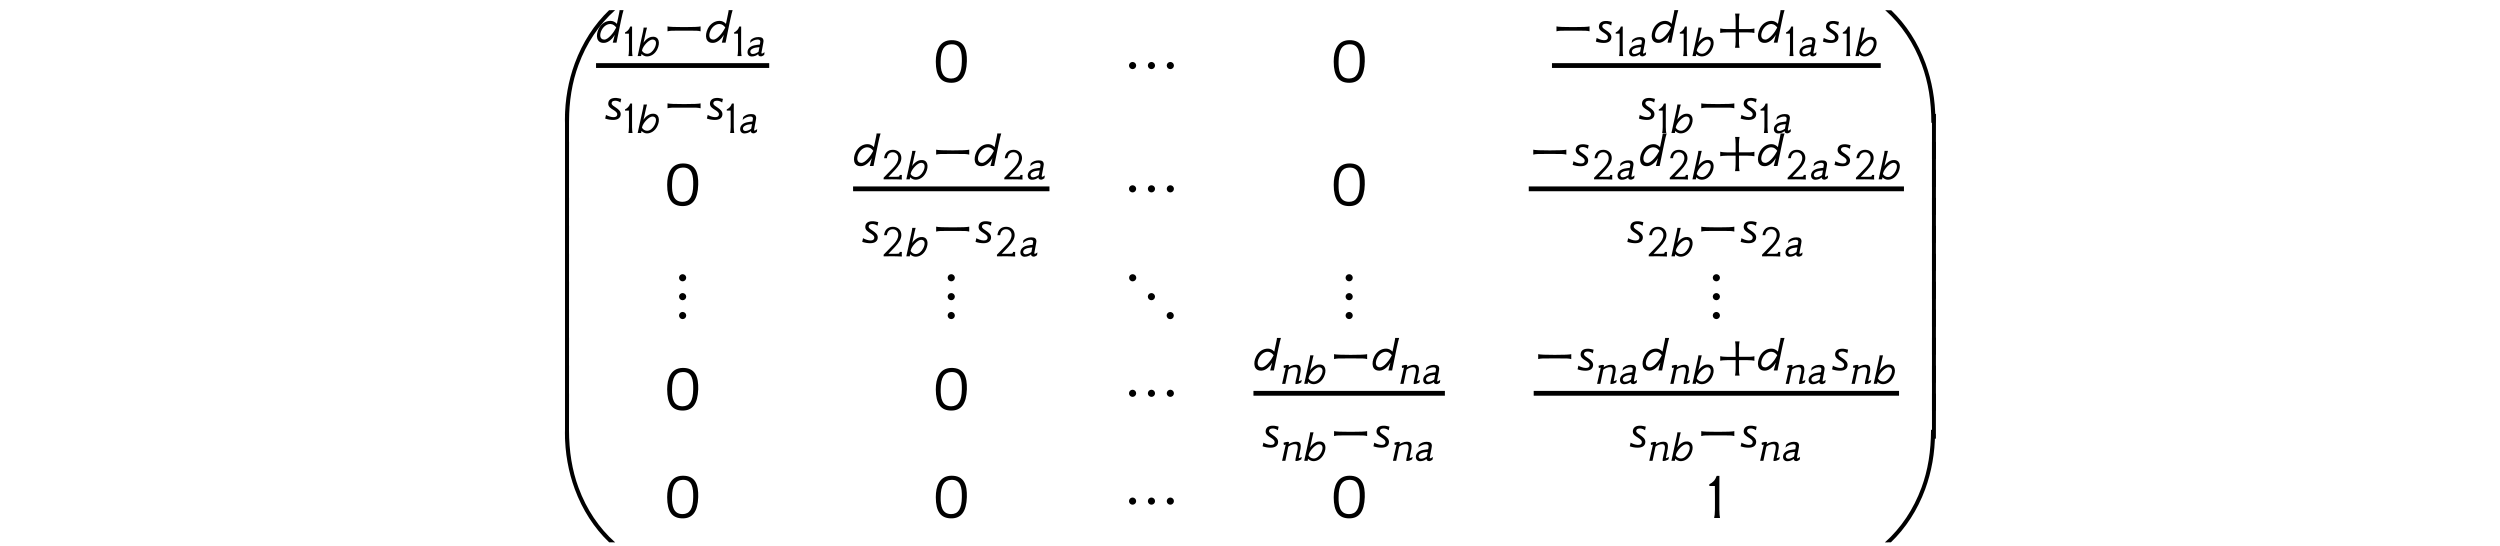<?xml version='1.0' encoding='UTF-8'?>
<!-- This file was generated by dvisvgm 3.2.2 -->
<svg version='1.1' xmlns='http://www.w3.org/2000/svg' xmlns:xlink='http://www.w3.org/1999/xlink' width='368.204pt' height='80.383pt' viewBox='-.5 -79.883 368.204 80.383'>
<defs>
<use id='g1-12' xlink:href='#g0-12' transform='scale(1.143)'/>
<use id='g1-1114' xlink:href='#g0-1114' transform='scale(1.143)'/>
<use id='g1-2469' xlink:href='#g0-2469' transform='scale(1.143)'/>
<use id='g1-2483' xlink:href='#g0-2483' transform='scale(1.143)'/>
<use id='g2-17' xlink:href='#g0-17' transform='scale(1.429)'/>
<use id='g2-18' xlink:href='#g0-18' transform='scale(1.429)'/>
<use id='g2-1330' xlink:href='#g0-1330' transform='scale(1.429)'/>
<use id='g2-1331' xlink:href='#g0-1331' transform='scale(1.429)'/>
<use id='g2-1333' xlink:href='#g0-1333' transform='scale(1.429)'/>
<use id='g2-1367' xlink:href='#g0-1367' transform='scale(1.429)'/>
<use id='g2-1368' xlink:href='#g0-1368' transform='scale(1.429)'/>
<use id='g2-1369' xlink:href='#g0-1369' transform='scale(1.429)'/>
<use id='g2-1370' xlink:href='#g0-1370' transform='scale(1.429)'/>
<use id='g2-1371' xlink:href='#g0-1371' transform='scale(1.429)'/>
<use id='g2-1372' xlink:href='#g0-1372' transform='scale(1.429)'/>
<path id='g0-12' d='m2.301-1.75h-1.095c-.425-.007-.718-.035-.893-.084v.579c.174-.042 .474-.063 .9-.07h1.088v1.102c-.007 .418-.028 .711-.077 .886h.586c-.049-.174-.07-.363-.077-.572v-1.416h1.102c.418 .007 .711 .028 .886 .077v-.586c-.174 .049-.363 .07-.572 .077h-1.423v-1.095c.007-.425 .035-.718 .084-.893h-.579c.042 .174 .063 .474 .07 .9v1.095z'/>
<path id='g0-17' d='m3.473-2.169c.035-1.206-.265-2.218-1.611-2.19c-1.213 .028-1.59 1.074-1.59 2.211c0 1.506 .53 2.183 1.597 2.183c1.018 0 1.555-.683 1.604-2.204zm-.516 .014c-.007 1.206-.377 1.743-1.095 1.75c-.962 0-1.102-.872-1.088-1.743c.007-1.248 .37-1.75 1.074-1.785c1.025-.049 1.123 .858 1.109 1.778z'/>
<path id='g0-18' d='m1.388 0c-.042-.174-.063-.467-.07-.886v-1.248c0-1.318 0-2.134 .007-2.211h-.279c-.16 .446-.384 .676-.76 .865v.181c.105-.007 .509-.007 .572 0c.007 .098 .007 .133 .007 1.123v1.29c-.007 .418-.035 .711-.084 .886h.607z'/>
<path id='g0-19' d='m3.201 .028c-.021-.188-.021-.411 0-.676h-.321c-.007 .091-.028 .153-.063 .202s-.16 .07-.391 .07h-1.206l.941-.99c.642-.676 .962-1.227 .962-1.778c0-.718-.516-1.206-1.241-1.206c-.781 0-1.213 .481-1.297 1.234h.411c.042-.495 .342-.886 .865-.872c.474 0 .809 .363 .809 .837c0 .509-.265 .907-.628 1.332c-.223 .258-1.471 1.499-1.527 1.576v.244c.579-.014 .99-.014 1.234-.007c.335-.007 .816 .007 1.451 .035z'/>
<path id='g0-1114' d='m2.72-1.548c.237 0 .46 0 .649 0c.46 0 .767 .007 .914 .007c.195 .007 .384 .028 .558 .077v-.635c-.23 .063-.948 .091-2.12 .091s-1.911-.028-2.141-.091v.635c.174-.049 .363-.07 .558-.077c.139 0 .46-.007 .921-.007c.195 0 .418 0 .663 0z'/>
<path id='g0-1330' d='m1.13 .202c0-.202-.167-.37-.37-.37s-.37 .167-.37 .37s.167 .37 .37 .37s.37-.167 .37-.37zm0-1.946c0-.202-.167-.37-.37-.37s-.37 .167-.37 .37s.167 .37 .37 .37s.37-.167 .37-.37zm0-1.946c0-.202-.167-.37-.37-.37s-.37 .167-.37 .37s.167 .37 .37 .37s.37-.167 .37-.37z'/>
<path id='g0-1331' d='m1.13-1.743c0-.202-.167-.37-.37-.37s-.37 .167-.37 .37s.167 .37 .37 .37s.37-.167 .37-.37zm1.946 0c0-.202-.167-.37-.37-.37s-.37 .167-.37 .37s.167 .37 .37 .37s.37-.167 .37-.37zm1.946 0c0-.202-.167-.37-.37-.37s-.37 .167-.37 .37s.167 .37 .37 .37s.37-.167 .37-.37z'/>
<path id='g0-1333' d='m3.062-1.743c0-.202-.167-.37-.37-.37s-.37 .167-.37 .37s.167 .37 .37 .37s.37-.167 .37-.37zm-1.932-1.946c0-.209-.167-.37-.37-.37c-.209 0-.37 .16-.37 .37c0 .202 .16 .37 .37 .37c.202 0 .37-.167 .37-.37zm3.87 3.898c0-.202-.16-.37-.37-.37c-.202 0-.37 .167-.37 .37c0 .209 .167 .37 .37 .37c.209 0 .37-.16 .37-.37z'/>
<path id='g0-1367' d='m1.925-4.575c.816-2.225 2.113-4.163 3.773-5.642c.014 0-.621 .007-.621 .007c-1.534 1.465-2.748 3.34-3.536 5.474c-.656 1.785-1.018 3.752-1.018 5.795c0 .112 0 .223 .007 .335h.411c.007-2.225 .314-4.156 .983-5.97z'/>
<path id='g0-1368' d='m.948-4.645h-.418v4.645h.411l.007-4.645z'/>
<path id='g0-1369' d='m1.925-.153c-.669-1.813-.976-3.745-.983-5.97h-.411c-.007 .119-.007 .23-.007 .342c0 2.043 .363 4.01 1.018 5.788c.788 2.134 2.001 4.01 3.536 5.474c0 0 .635 .007 .621 .007c-1.66-1.478-2.957-3.417-3.773-5.642z'/>
<path id='g0-1370' d='m1.004-4.575c.669 1.813 .976 3.745 .983 5.97h.411c0-.112 0-.223 0-.335c0-2.043-.363-4.01-1.011-5.788c-.788-2.134-2.001-4.01-3.536-5.474c0 0-.635-.007-.621-.007c1.66 1.478 2.957 3.41 3.773 5.635z'/>
<path id='g0-1371' d='m2.462-4.645h-.411v4.645h.404l.007-4.645z'/>
<path id='g0-1372' d='m.969-.153c-.816 2.225-2.113 4.163-3.773 5.642c-.014 0 .621-.007 .621-.007c1.534-1.465 2.748-3.34 3.536-5.474c.649-1.778 1.011-3.745 1.011-5.788c0-.112 0-.223 0-.335h-.411c-.007 2.225-.314 4.149-.983 5.963z'/>
<path id='g0-2466' d='m2.05-1.695c-.307 .049-.398 .028-.816 .119c-.593 .133-.997 .481-.997 1.004c0 .356 .23 .635 .628 .635c.363-.007 .676-.119 .941-.349c.007 .23 .174 .335 .418 .335c.119 0 .349-.112 .467-.216l.056-.404c-.216 .139-.335 .209-.37 .209c-.077 0-.105-.056-.084-.16c.293-1.52 .3-1.597 .3-1.674c0-.195-.056-.349-.174-.453c-.126-.112-.349-.146-.586-.146c-.481 0-.851 .167-1.144 .439l-.084 .418c.307-.293 .725-.495 1.123-.495c.258 0 .391 .098 .391 .307c0 .035-.007 .077-.07 .432zm-.188 1.067c-.237 .174-.579 .328-.858 .328c-.223 0-.356-.146-.356-.356c0-.342 .425-.502 .676-.565c.328-.077 .523-.063 .669-.084l-.133 .676z'/>
<path id='g0-2467' d='m2.301-2.838c-.384 0-.948 .307-1.318 .886l.181-.809c.181-.823 .272-1.234 .335-1.43h-.502c0 .07-.021 .279-.084 .572c-.167 .774-.628 2.915-.788 3.619h.509l.049-.307c.251 .244 .516 .356 .795 .363c.558 .007 1.179-.321 1.541-1.067c.446-.921 .265-1.897-.718-1.827zm-.802 2.504c-.314-.007-.6-.195-.739-.453l.028-.126c.126-.565 .997-1.548 1.548-1.52c.628 .035 .565 .711 .272 1.269c-.237 .453-.649 .844-1.109 .83z'/>
<path id='g0-2469' d='m1.032 .028c.607-.014 1.172-.649 1.381-1.039l-.258 1.011h.481c.021-.133 .07-.356 .112-.565c.112-.565 .23-1.144 .453-2.218c.16-.774 .258-1.151 .342-1.409h-.516c0 .098-.014 .209-.084 .53l-.258 1.234c-.237-.258-.516-.377-.802-.384c-.614-.014-1.213 .356-1.534 1.004c-.432 .886-.3 1.876 .683 1.834zm.83-2.434c.314 .007 .586 .223 .732 .446l-.014 .049c-.265 .551-.99 1.513-1.513 1.513c-.628 0-.628-.683-.335-1.241c.237-.453 .669-.781 1.13-.767z'/>
<path id='g0-2478' d='m3.131-.565c-.23 .119-.37 .174-.418 .174h-.014c-.007-.007-.014-.021-.014-.056c0-.07 .063-.377 .181-.914c.077-.314 .112-.572 .112-.767c0-.502-.223-.683-.676-.683c-.244 0-.488 .056-.746 .174c-.16 .077-.279 .146-.37 .223l.07-.251c0-.077-.077-.126-.16-.126h-.021c-.153 .007-.356 .049-.607 .119c-.007 .049-.007 .091-.007 .133c0 .133 .028 .202 .084 .202h.021c.077-.028 .126-.042 .16-.042c.021 0 .035 .007 .042 .014c-.244 1.137-.425 1.932-.537 2.371h.481c.146-.718 .293-1.416 .432-2.085c.328-.244 .656-.37 .99-.37h.021c.258 .007 .384 .167 .384 .495c0 .139-.028 .349-.091 .628c-.049 .195-.091 .391-.139 .586c-.077 .314-.112 .537-.112 .656c0 .077 .014 .119 .042 .119h.042c.098 0 .223-.021 .377-.063c.174-.056 .307-.119 .398-.188l.077-.349z'/>
<path id='g0-2483' d='m1.248 .035c.628 0 .976-.272 .983-.739c.007-.384-.279-.621-.663-.879c-.153-.105-.53-.293-.509-.537c.028-.293 .3-.321 .53-.321c.251 .021 .453 .119 .607 .23c.049-.244 .084-.398 .098-.467c-.216-.042-.411-.112-.6-.119c-.663-.035-1.018 .202-1.067 .663s.335 .676 .614 .851c.342 .202 .516 .377 .537 .523c.042 .349-.223 .446-.509 .439c-.342-.007-.76-.188-.934-.293l-.105 .474c.328 .112 .683 .174 1.018 .174z'/>
</defs>
<g id='page25'>
<g fill='currentColor'>
<use x='81.956' y='-63.792' xlink:href='#g2-1367'/>
<use x='81.956' y='-56.473' xlink:href='#g2-1368'/>
<use x='81.956' y='-52.354' xlink:href='#g2-1368'/>
<use x='81.956' y='-48.234' xlink:href='#g2-1368'/>
<use x='81.956' y='-44.115' xlink:href='#g2-1368'/>
<use x='81.956' y='-39.995' xlink:href='#g2-1368'/>
<use x='81.956' y='-35.876' xlink:href='#g2-1368'/>
<use x='81.956' y='-31.757' xlink:href='#g2-1368'/>
<use x='81.956' y='-27.637' xlink:href='#g2-1368'/>
<use x='81.956' y='-23.518' xlink:href='#g2-1368'/>
<use x='81.956' y='-19.398' xlink:href='#g2-1368'/>
<use x='81.956' y='-15.279' xlink:href='#g2-1368'/>
<use x='81.956' y='-7.841' xlink:href='#g2-1369'/>
<use x='87.286' y='-73.597' xlink:href='#g1-2469'/>
<use x='91.271' y='-71.628' xlink:href='#g0-18'/>
<use x='93.293' y='-71.628' xlink:href='#g0-2467'/>
<use x='97.15' y='-73.597' xlink:href='#g1-1114'/>
<use x='103.35' y='-73.597' xlink:href='#g1-2469'/>
<use x='107.335' y='-71.628' xlink:href='#g0-18'/>
<use x='109.358' y='-71.628' xlink:href='#g0-2466'/>
<rect x='87.286' y='-70.583' height='.707' width='25.503'/>
<use x='88.37' y='-62.26' xlink:href='#g1-2483'/>
<use x='91.271' y='-60.291' xlink:href='#g0-18'/>
<use x='93.293' y='-60.291' xlink:href='#g0-2467'/>
<use x='97.15' y='-62.26' xlink:href='#g1-1114'/>
<use x='103.35' y='-62.26' xlink:href='#g1-2483'/>
<use x='106.251' y='-60.291' xlink:href='#g0-18'/>
<use x='108.274' y='-60.291' xlink:href='#g0-2466'/>
<use x='136.938' y='-67.739' xlink:href='#g2-17'/>
<use x='165.221' y='-67.739' xlink:href='#g2-1331'/>
<use x='195.543' y='-67.739' xlink:href='#g2-17'/>
<use x='228.077' y='-73.597' xlink:href='#g1-1114'/>
<use x='234.277' y='-73.597' xlink:href='#g1-2483'/>
<use x='237.178' y='-71.628' xlink:href='#g0-18'/>
<use x='239.201' y='-71.628' xlink:href='#g0-2466'/>
<use x='242.632' y='-73.597' xlink:href='#g1-2469'/>
<use x='246.617' y='-71.628' xlink:href='#g0-18'/>
<use x='248.639' y='-71.628' xlink:href='#g0-2467'/>
<use x='252.496' y='-73.597' xlink:href='#g1-12'/>
<use x='258.282' y='-73.597' xlink:href='#g1-2469'/>
<use x='262.267' y='-71.628' xlink:href='#g0-18'/>
<use x='264.29' y='-71.628' xlink:href='#g0-2466'/>
<use x='267.721' y='-73.597' xlink:href='#g1-2483'/>
<use x='270.622' y='-71.628' xlink:href='#g0-18'/>
<use x='272.644' y='-71.628' xlink:href='#g0-2467'/>
<rect x='228.077' y='-70.583' height='.707' width='48.424'/>
<use x='240.621' y='-62.26' xlink:href='#g1-2483'/>
<use x='243.522' y='-60.291' xlink:href='#g0-18'/>
<use x='245.545' y='-60.291' xlink:href='#g0-2467'/>
<use x='249.401' y='-62.26' xlink:href='#g1-1114'/>
<use x='255.602' y='-62.26' xlink:href='#g1-2483'/>
<use x='258.503' y='-60.291' xlink:href='#g0-18'/>
<use x='260.525' y='-60.291' xlink:href='#g0-2466'/>
<use x='97.372' y='-49.58' xlink:href='#g2-17'/>
<use x='125.143' y='-55.438' xlink:href='#g1-2469'/>
<use x='129.128' y='-53.47' xlink:href='#g0-19'/>
<use x='132.859' y='-53.47' xlink:href='#g0-2467'/>
<use x='136.715' y='-55.438' xlink:href='#g1-1114'/>
<use x='142.916' y='-55.438' xlink:href='#g1-2469'/>
<use x='146.901' y='-53.47' xlink:href='#g0-19'/>
<use x='150.632' y='-53.47' xlink:href='#g0-2466'/>
<rect x='125.143' y='-52.424' height='.707' width='28.921'/>
<use x='126.227' y='-44.101' xlink:href='#g1-2483'/>
<use x='129.128' y='-42.132' xlink:href='#g0-19'/>
<use x='132.859' y='-42.132' xlink:href='#g0-2467'/>
<use x='136.715' y='-44.101' xlink:href='#g1-1114'/>
<use x='142.916' y='-44.101' xlink:href='#g1-2483'/>
<use x='145.817' y='-42.132' xlink:href='#g0-19'/>
<use x='149.548' y='-42.132' xlink:href='#g0-2466'/>
<use x='165.221' y='-49.58' xlink:href='#g2-1331'/>
<use x='195.543' y='-49.58' xlink:href='#g2-17'/>
<use x='224.659' y='-55.438' xlink:href='#g1-1114'/>
<use x='230.86' y='-55.438' xlink:href='#g1-2483'/>
<use x='233.761' y='-53.47' xlink:href='#g0-19'/>
<use x='237.492' y='-53.47' xlink:href='#g0-2466'/>
<use x='240.923' y='-55.438' xlink:href='#g1-2469'/>
<use x='244.908' y='-53.47' xlink:href='#g0-19'/>
<use x='248.639' y='-53.47' xlink:href='#g0-2467'/>
<use x='252.496' y='-55.438' xlink:href='#g1-12'/>
<use x='258.282' y='-55.438' xlink:href='#g1-2469'/>
<use x='262.267' y='-53.47' xlink:href='#g0-19'/>
<use x='265.998' y='-53.47' xlink:href='#g0-2466'/>
<use x='269.429' y='-55.438' xlink:href='#g1-2483'/>
<use x='272.331' y='-53.47' xlink:href='#g0-19'/>
<use x='276.062' y='-53.47' xlink:href='#g0-2467'/>
<rect x='224.659' y='-52.424' height='.707' width='55.259'/>
<use x='238.912' y='-44.101' xlink:href='#g1-2483'/>
<use x='241.814' y='-42.132' xlink:href='#g0-19'/>
<use x='245.545' y='-42.132' xlink:href='#g0-2467'/>
<use x='249.401' y='-44.101' xlink:href='#g1-1114'/>
<use x='255.602' y='-44.101' xlink:href='#g1-2483'/>
<use x='258.503' y='-42.132' xlink:href='#g0-19'/>
<use x='262.234' y='-42.132' xlink:href='#g0-2466'/>
<use x='98.951' y='-33.701' xlink:href='#g2-1330'/>
<use x='138.517' y='-33.701' xlink:href='#g2-1330'/>
<use x='165.236' y='-33.701' xlink:href='#g2-1333'/>
<use x='197.122' y='-33.701' xlink:href='#g2-1330'/>
<use x='251.203' y='-33.701' xlink:href='#g2-1330'/>
<use x='97.372' y='-19.466' xlink:href='#g2-17'/>
<use x='136.938' y='-19.466' xlink:href='#g2-17'/>
<use x='165.221' y='-19.466' xlink:href='#g2-1331'/>
<use x='184.11' y='-25.324' xlink:href='#g1-2469'/>
<use x='188.096' y='-23.355' xlink:href='#g0-2478'/>
<use x='191.464' y='-23.355' xlink:href='#g0-2467'/>
<use x='195.32' y='-25.324' xlink:href='#g1-1114'/>
<use x='201.521' y='-25.324' xlink:href='#g1-2469'/>
<use x='205.506' y='-23.355' xlink:href='#g0-2478'/>
<use x='208.875' y='-23.355' xlink:href='#g0-2466'/>
<rect x='184.11' y='-22.31' height='.707' width='28.195'/>
<use x='185.194' y='-13.987' xlink:href='#g1-2483'/>
<use x='188.096' y='-12.018' xlink:href='#g0-2478'/>
<use x='191.464' y='-12.018' xlink:href='#g0-2467'/>
<use x='195.32' y='-13.987' xlink:href='#g1-1114'/>
<use x='201.521' y='-13.987' xlink:href='#g1-2483'/>
<use x='204.422' y='-12.018' xlink:href='#g0-2478'/>
<use x='207.791' y='-12.018' xlink:href='#g0-2466'/>
<use x='225.385' y='-25.324' xlink:href='#g1-1114'/>
<use x='231.585' y='-25.324' xlink:href='#g1-2483'/>
<use x='234.487' y='-23.355' xlink:href='#g0-2478'/>
<use x='237.855' y='-23.355' xlink:href='#g0-2466'/>
<use x='241.286' y='-25.324' xlink:href='#g1-2469'/>
<use x='245.271' y='-23.355' xlink:href='#g0-2478'/>
<use x='248.639' y='-23.355' xlink:href='#g0-2467'/>
<use x='252.496' y='-25.324' xlink:href='#g1-12'/>
<use x='258.282' y='-25.324' xlink:href='#g1-2469'/>
<use x='262.267' y='-23.355' xlink:href='#g0-2478'/>
<use x='265.636' y='-23.355' xlink:href='#g0-2466'/>
<use x='269.067' y='-25.324' xlink:href='#g1-2483'/>
<use x='271.968' y='-23.355' xlink:href='#g0-2478'/>
<use x='275.336' y='-23.355' xlink:href='#g0-2467'/>
<rect x='225.385' y='-22.31' height='.707' width='53.808'/>
<use x='239.275' y='-13.987' xlink:href='#g1-2483'/>
<use x='242.176' y='-12.018' xlink:href='#g0-2478'/>
<use x='245.545' y='-12.018' xlink:href='#g0-2467'/>
<use x='249.401' y='-13.987' xlink:href='#g1-1114'/>
<use x='255.602' y='-13.987' xlink:href='#g1-2483'/>
<use x='258.503' y='-12.018' xlink:href='#g0-2478'/>
<use x='261.871' y='-12.018' xlink:href='#g0-2466'/>
<use x='97.372' y='-3.587' xlink:href='#g2-17'/>
<use x='136.938' y='-3.587' xlink:href='#g2-17'/>
<use x='165.221' y='-3.587' xlink:href='#g2-1331'/>
<use x='195.543' y='-3.587' xlink:href='#g2-17'/>
<use x='250.844' y='-3.587' xlink:href='#g2-18'/>
<use x='281.114' y='-63.792' xlink:href='#g2-1370'/>
<use x='281.114' y='-56.473' xlink:href='#g2-1371'/>
<use x='281.114' y='-52.354' xlink:href='#g2-1371'/>
<use x='281.114' y='-48.234' xlink:href='#g2-1371'/>
<use x='281.114' y='-44.115' xlink:href='#g2-1371'/>
<use x='281.114' y='-39.995' xlink:href='#g2-1371'/>
<use x='281.114' y='-35.876' xlink:href='#g2-1371'/>
<use x='281.114' y='-31.757' xlink:href='#g2-1371'/>
<use x='281.114' y='-27.637' xlink:href='#g2-1371'/>
<use x='281.114' y='-23.518' xlink:href='#g2-1371'/>
<use x='281.114' y='-19.398' xlink:href='#g2-1371'/>
<use x='281.114' y='-15.279' xlink:href='#g2-1371'/>
<use x='281.114' y='-7.841' xlink:href='#g2-1372'/>
</g>
</g>
</svg>